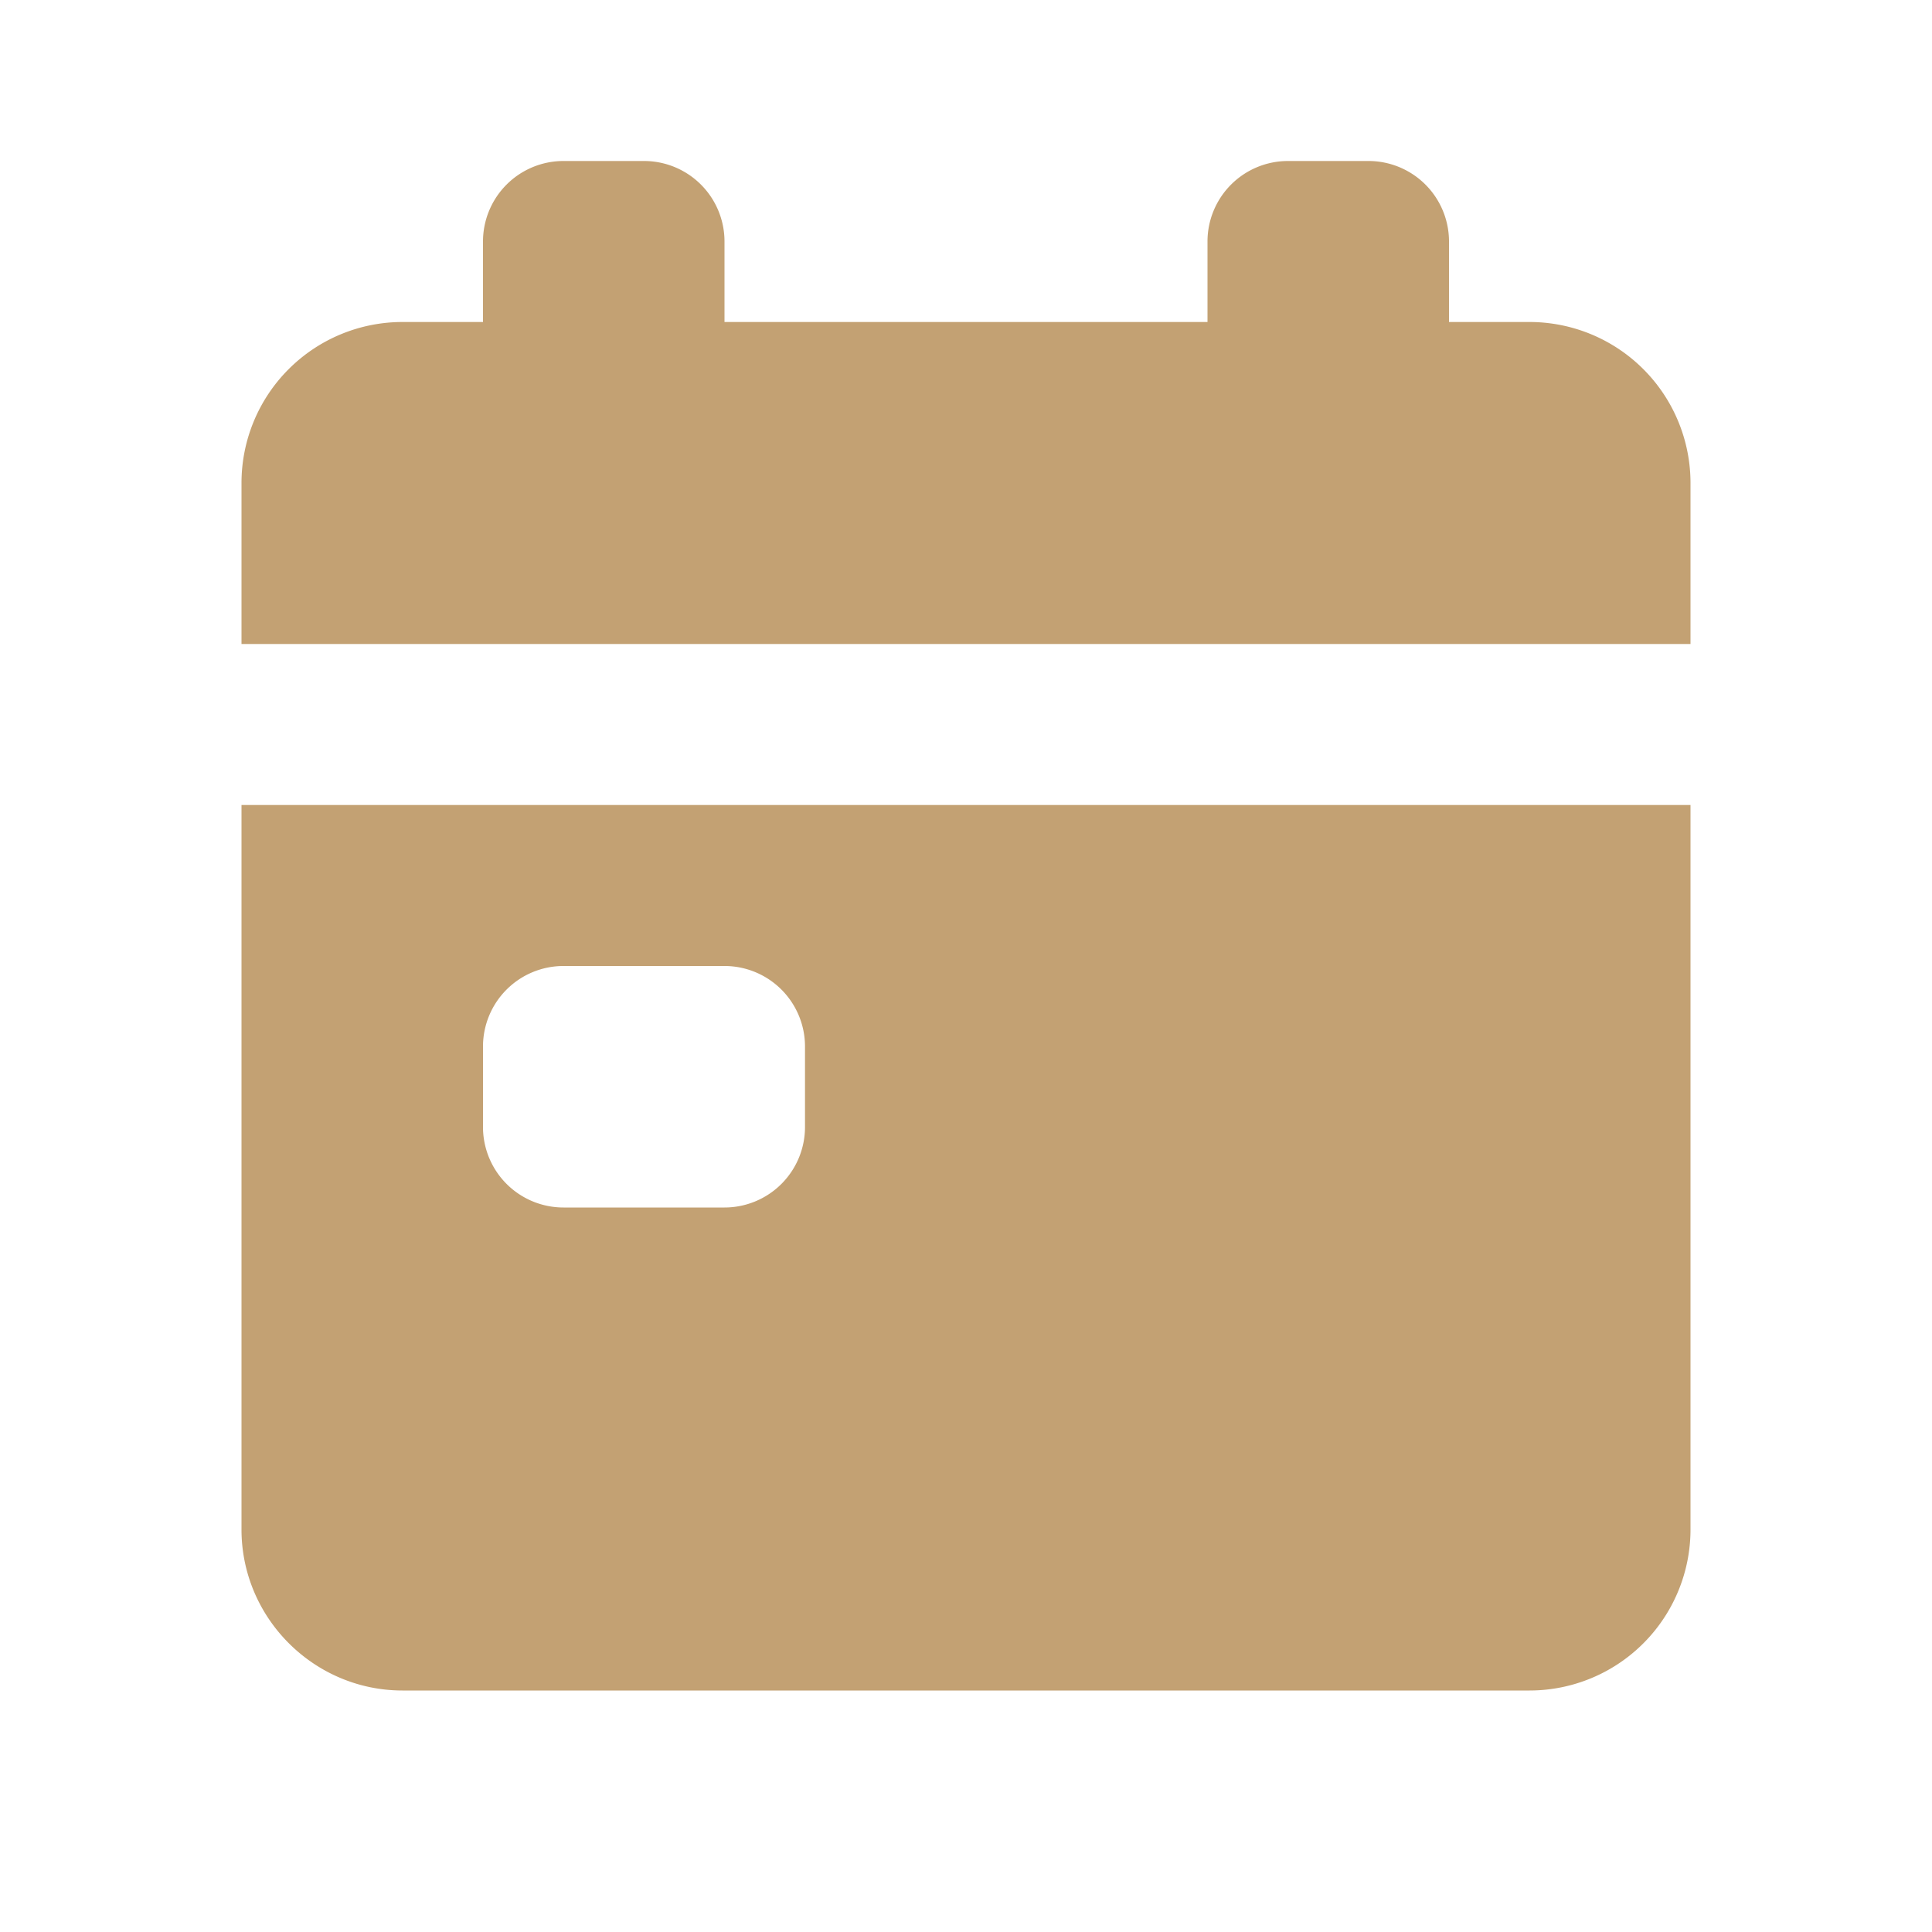 <svg width="24" height="24" viewBox="0 0 24 24" fill="none" xmlns="http://www.w3.org/2000/svg"><path d="M7 2a1 1 0 0 0-1 1v1h-1a2 2 0 0 0-2 2v2h18v-2a2 2 0 0 0-2-2h-1v-1a1 1 0 0 0-1-1h-1a1 1 0 0 0-1 1v1h-6v-1a1 1 0 0 0-1-1h-1Z" fill="#C3A173"/><path fill-rule="evenodd" clip-rule="evenodd" d="M21 10h-18v9c0 1.1.9 2 2 2h14a2 2 0 0 0 2-2v-9Zm-15 3a1 1 0 0 1 1-1h2a1 1 0 0 1 1 1v1a1 1 0 0 1-1 1h-2a1 1 0 0 1-1-1v-1Z" fill="#C3A173"/></svg>